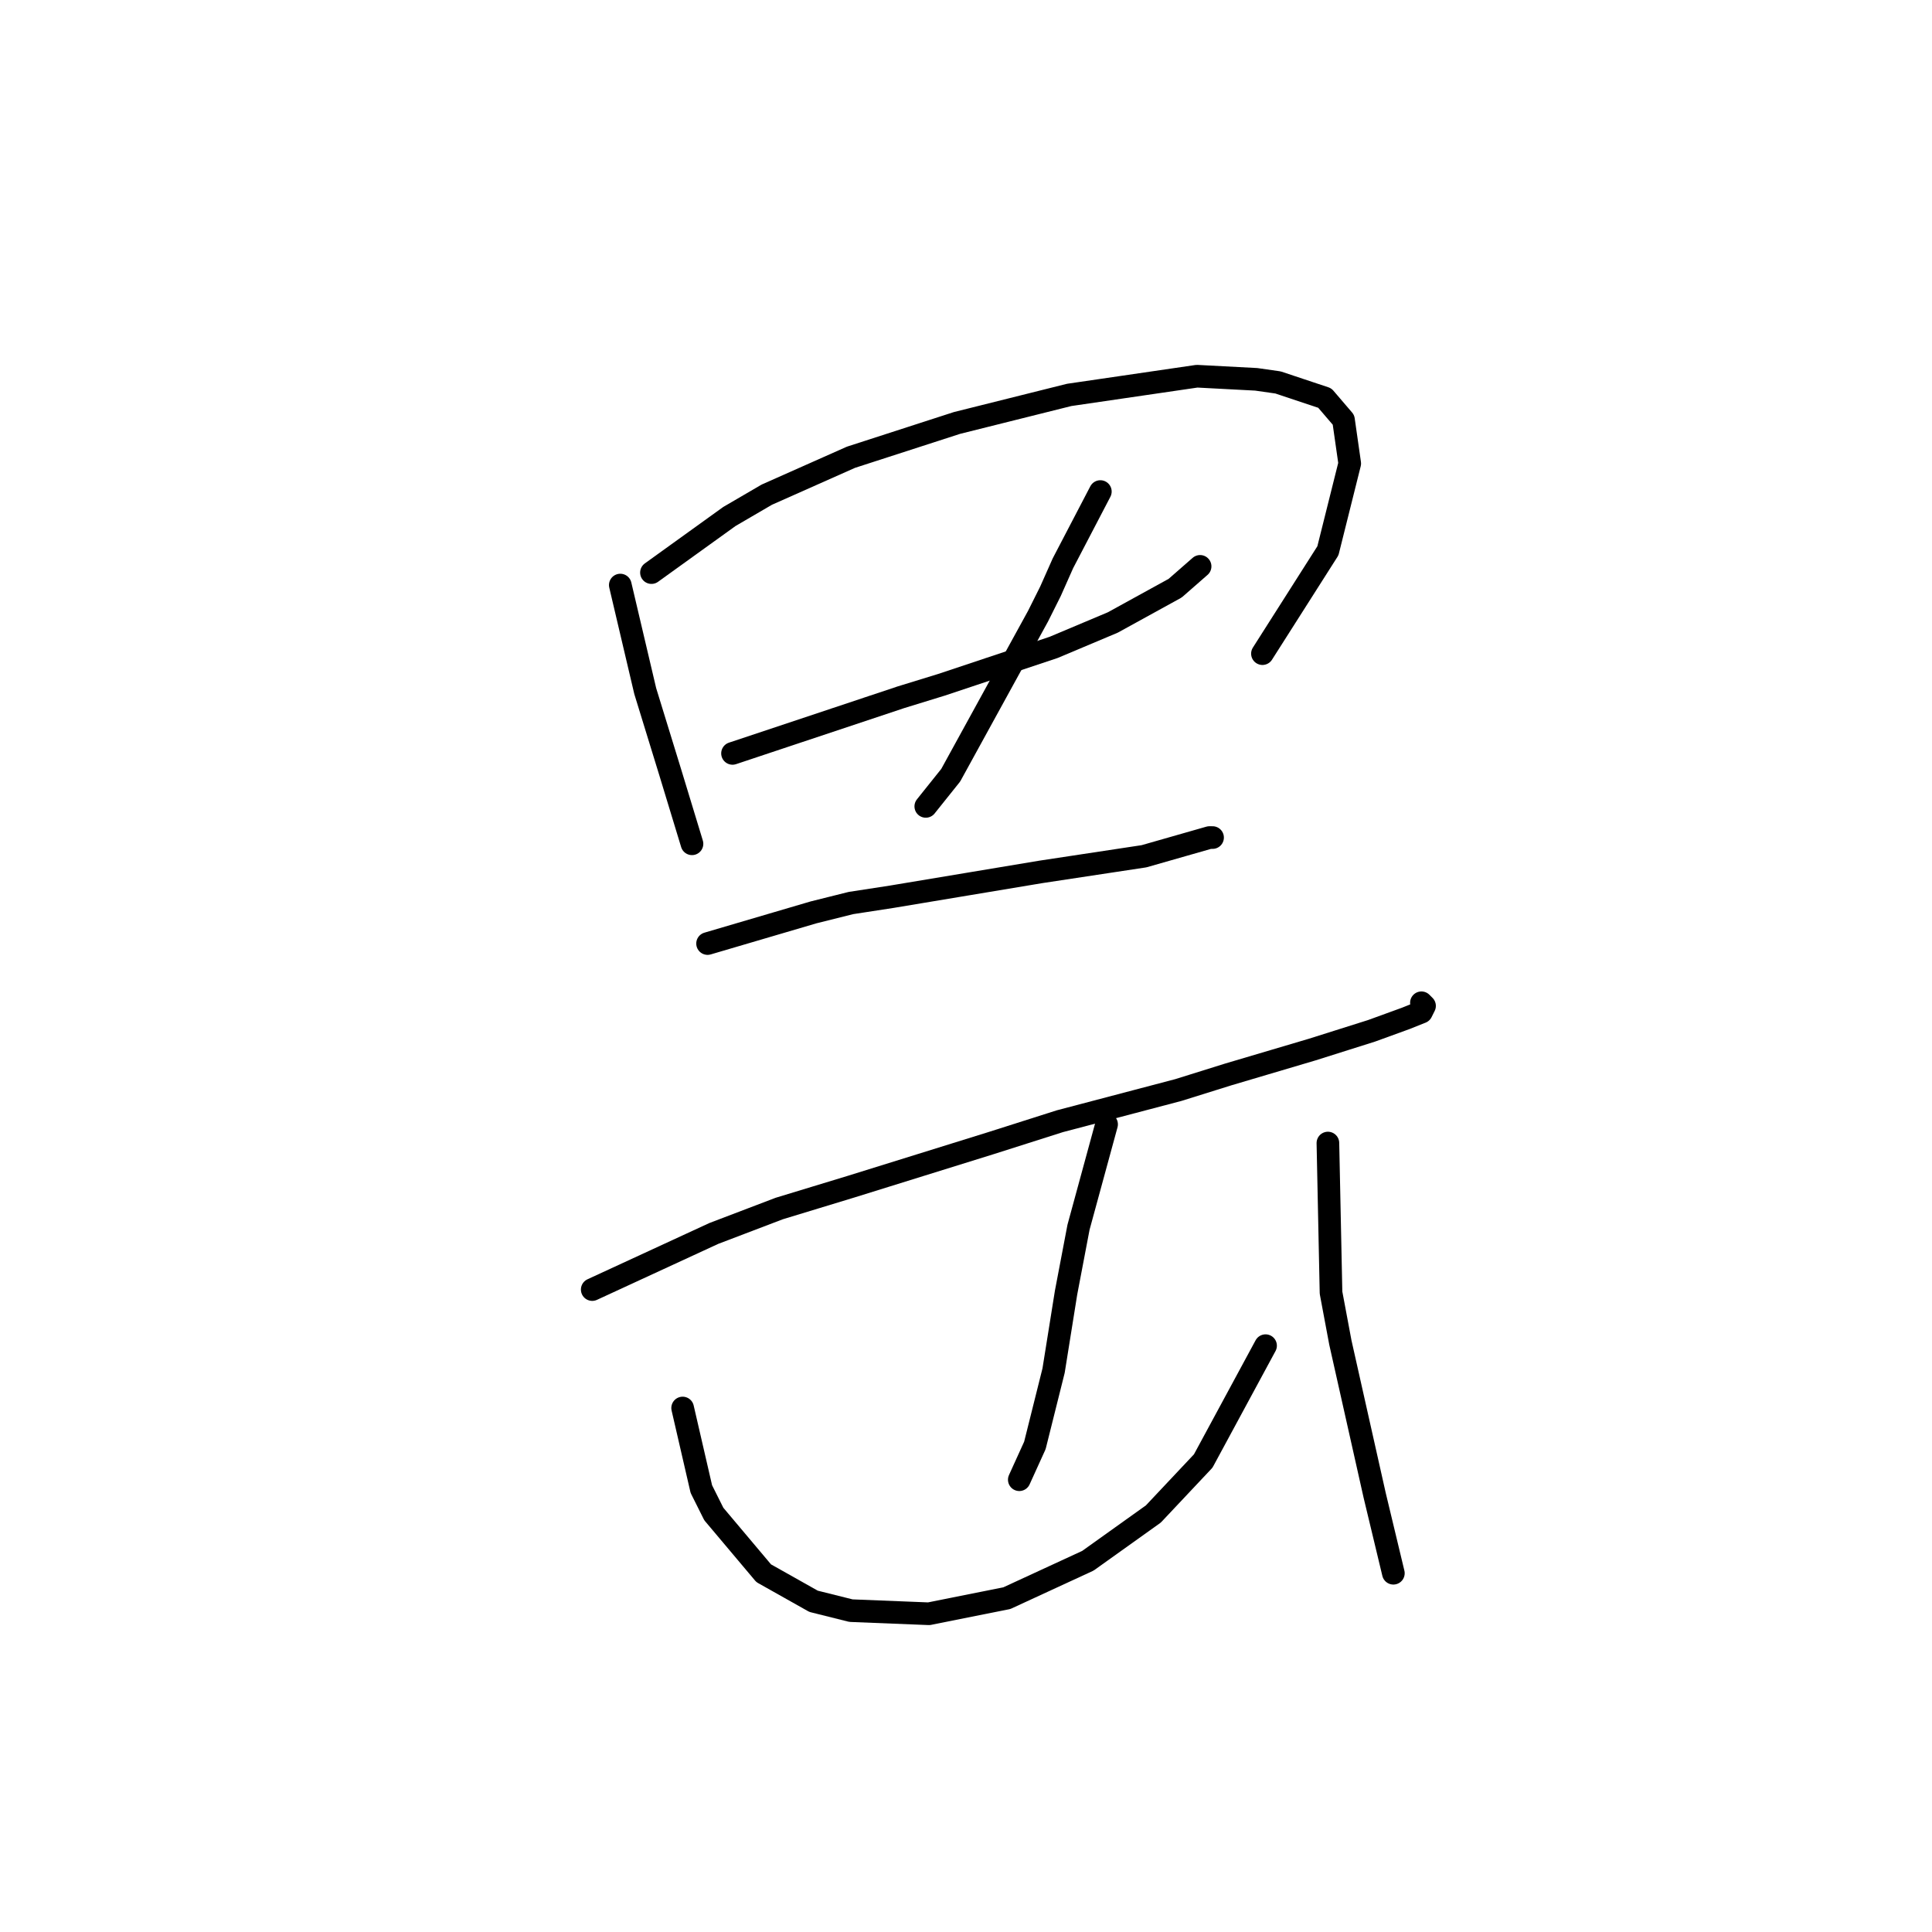 <?xml version="1.0" standalone="no"?>
    <svg width="256" height="256" xmlns="http://www.w3.org/2000/svg" version="1.1">
    <polyline stroke="black" stroke-width="3" stroke-linecap="round" fill="transparent" stroke-linejoin="round" points="82.192 77.524 85.496 91.568 87.148 96.938 88.801 102.307 91.692 111.807 91.692 111.807 " />
        <polyline stroke="black" stroke-width="3" stroke-linecap="round" fill="transparent" stroke-linejoin="round" points="86.322 75.872 96.649 68.437 101.605 65.546 112.758 60.589 126.801 56.046 141.671 52.328 158.606 49.85 166.454 50.263 169.345 50.676 175.541 52.741 178.019 55.633 178.846 61.415 175.954 72.981 167.28 86.611 167.28 86.611 " />
        <polyline stroke="black" stroke-width="3" stroke-linecap="round" fill="transparent" stroke-linejoin="round" points="97.062 99.829 119.366 92.394 124.736 90.742 139.606 85.785 147.454 82.481 155.715 77.937 159.019 75.046 159.019 75.046 " />
        <polyline stroke="black" stroke-width="3" stroke-linecap="round" fill="transparent" stroke-linejoin="round" points="145.802 65.133 140.845 74.633 139.193 78.35 137.541 81.655 125.975 102.72 122.671 106.851 122.671 106.851 " />
        <polyline stroke="black" stroke-width="3" stroke-linecap="round" fill="transparent" stroke-linejoin="round" points="93.757 125.025 107.801 120.894 112.758 119.655 118.127 118.829 128.04 117.177 137.954 115.525 151.584 113.46 157.367 111.807 160.258 110.981 160.671 110.981 160.671 110.981 " />
        <polyline stroke="black" stroke-width="3" stroke-linecap="round" fill="transparent" stroke-linejoin="round" points="78.474 170.874 94.583 163.439 103.257 160.134 112.758 157.243 131.345 151.46 140.432 148.569 156.128 144.438 162.737 142.373 173.889 139.069 181.737 136.59 186.28 134.938 188.346 134.112 188.759 133.286 188.346 132.873 188.346 132.873 " />
        <polyline stroke="black" stroke-width="3" stroke-linecap="round" fill="transparent" stroke-linejoin="round" points="146.628 148.982 142.91 162.613 141.258 171.287 139.606 181.613 137.128 191.526 135.062 196.07 135.062 196.07 " />
        <polyline stroke="black" stroke-width="3" stroke-linecap="round" fill="transparent" stroke-linejoin="round" points="90.453 186.569 92.931 197.309 94.583 200.613 101.192 208.461 107.801 212.179 112.758 213.418 123.084 213.831 133.41 211.766 144.149 206.809 152.823 200.613 159.432 193.591 167.693 178.308 167.693 178.308 " />
        <polyline stroke="black" stroke-width="3" stroke-linecap="round" fill="transparent" stroke-linejoin="round" points="175.954 151.46 176.367 171.287 177.606 177.895 182.15 198.135 184.628 208.461 184.628 208.461 " />
        </svg>